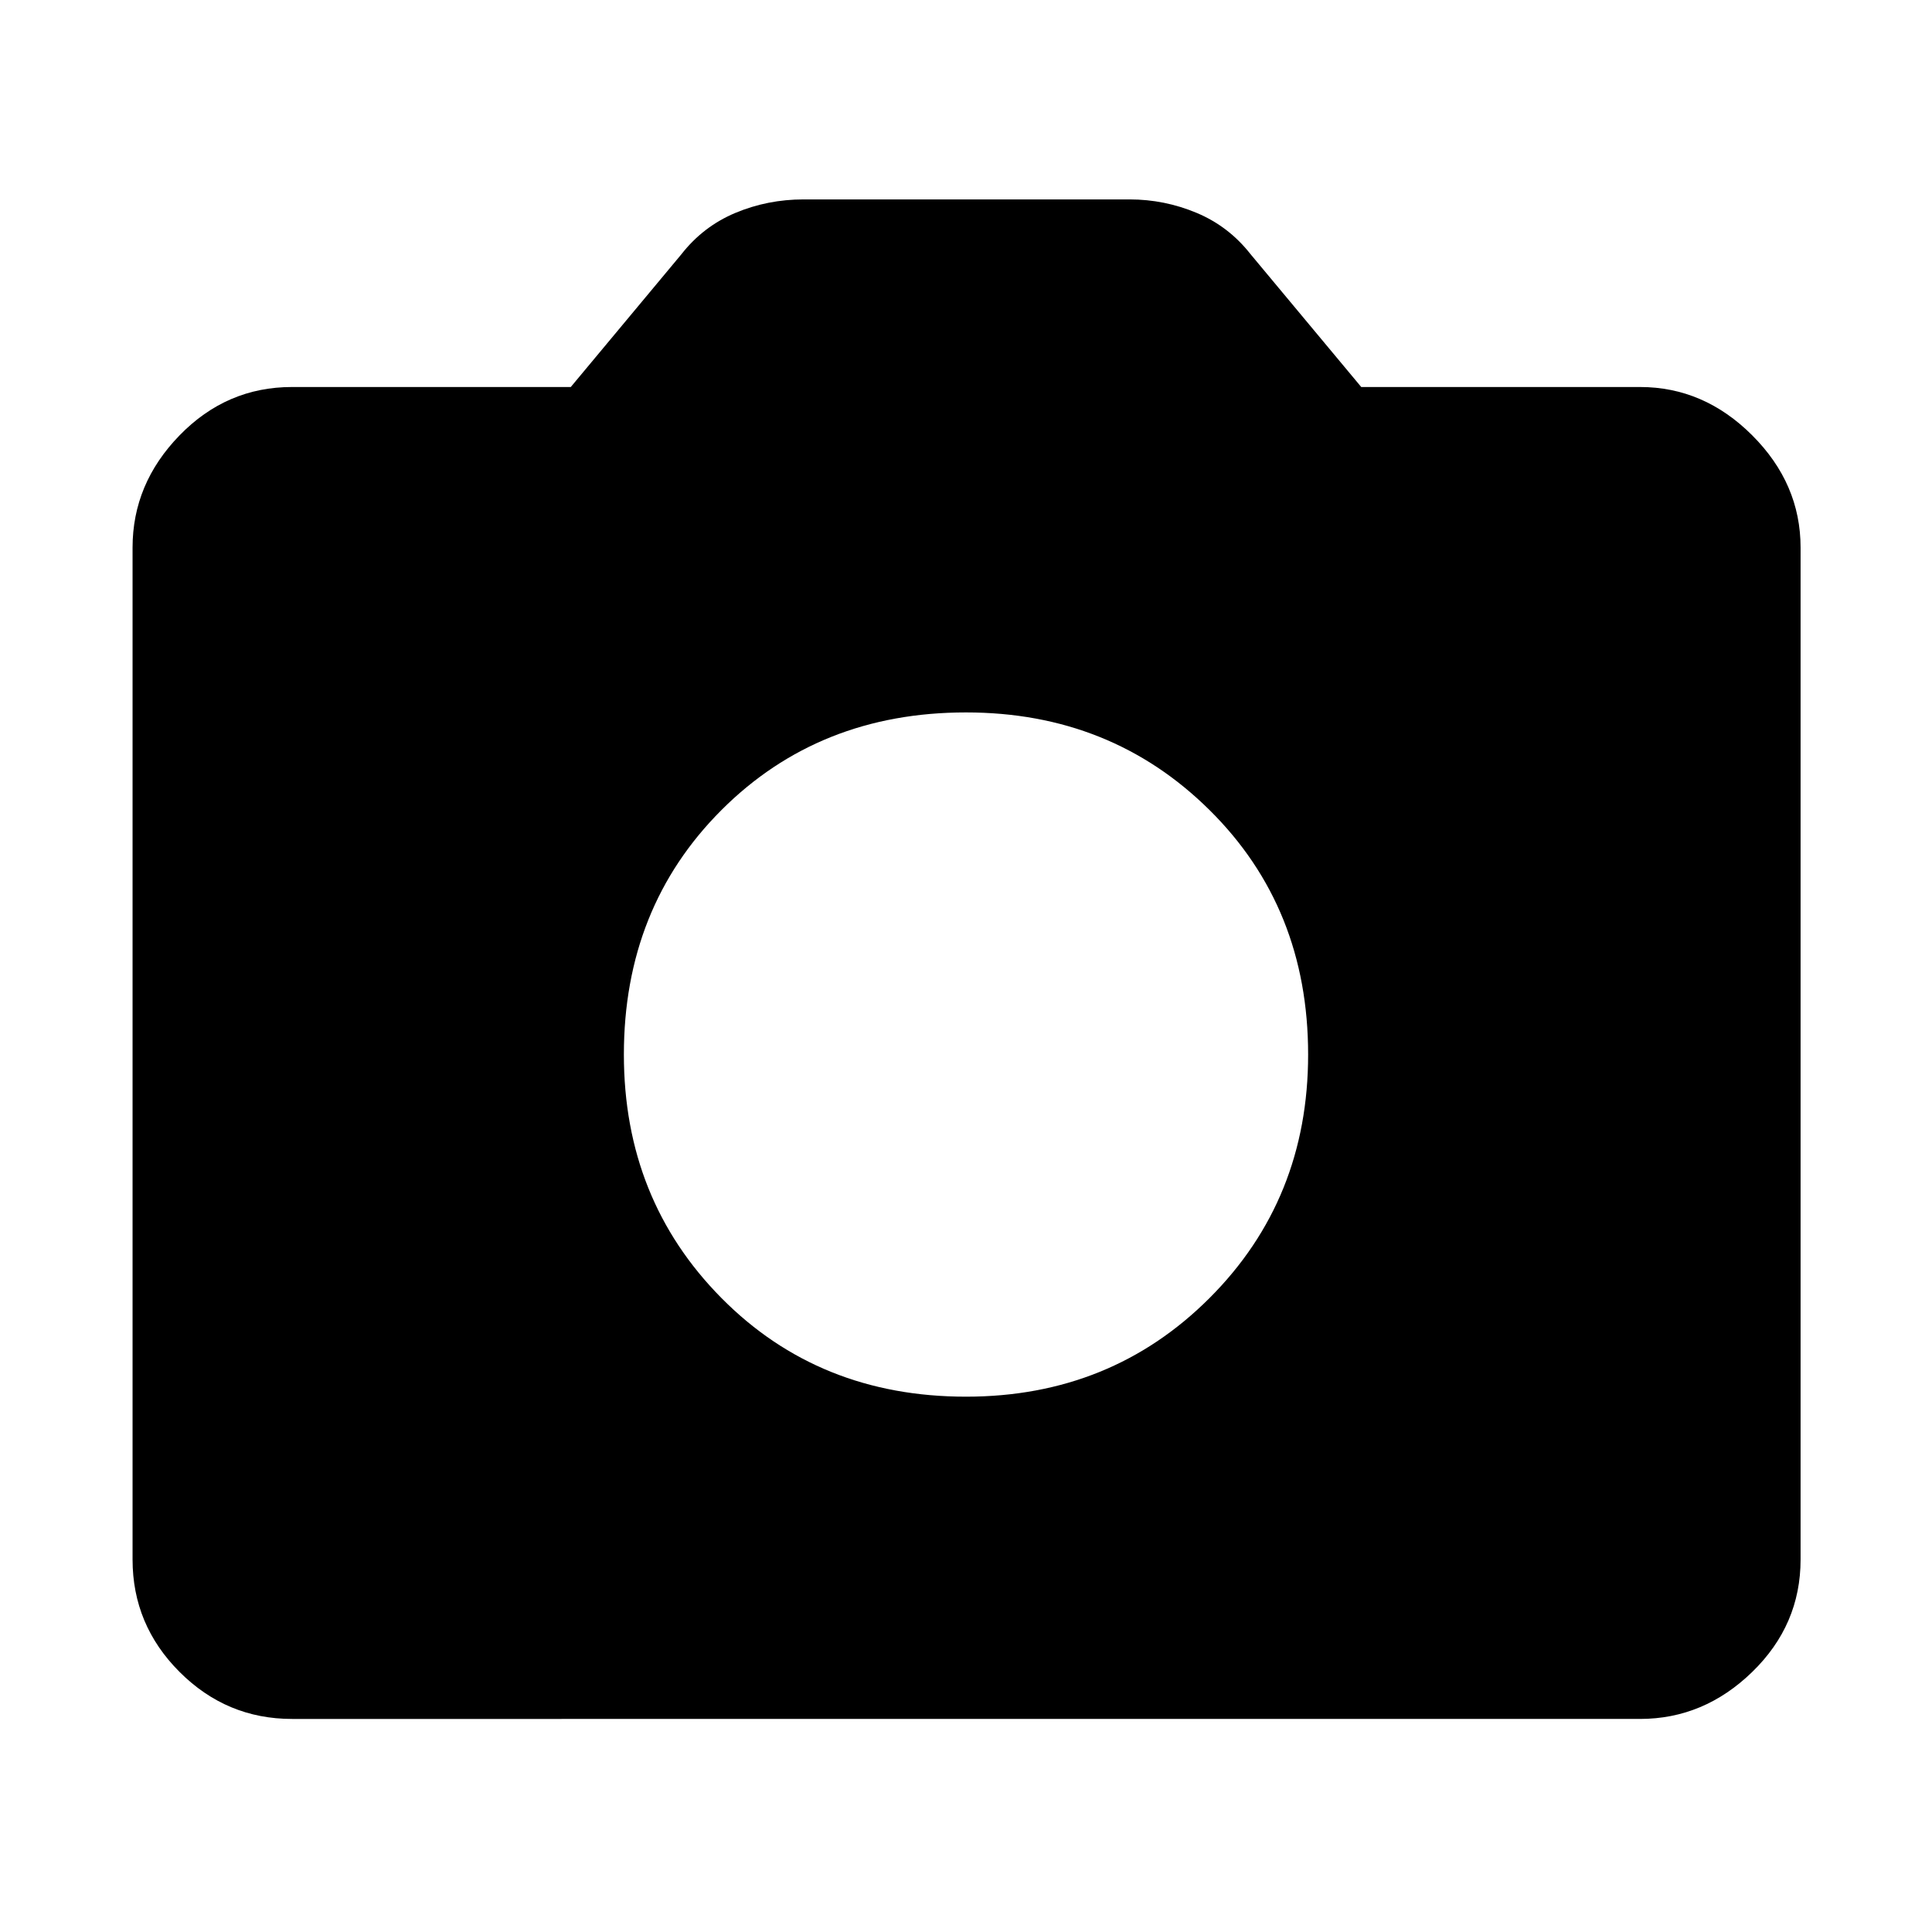 <svg xmlns="http://www.w3.org/2000/svg" width="48" height="48" viewBox="0 96 960 960"><path d="M480 790q72 0 121-49t49-121q0-73-49-121.5T480 450q-73 0-121.5 48.5T310 620q0 72 48.5 121T480 790ZM145.087 950.131q-32.507 0-55.862-23.356-23.356-23.355-23.356-55.862V368.087q0-31.74 23.356-55.762 23.355-24.021 55.862-24.021h138.522l55-66q10.826-13.827 26.818-20.522 15.992-6.696 33.878-6.696H561.26q17.392 0 33.349 6.696 15.956 6.695 26.782 20.522l55 66h138.522q31.74 0 55.762 24.021 24.021 24.022 24.021 55.762v502.826q0 32.507-24.021 55.862-24.022 23.356-55.762 23.356H145.087Z"/></svg>